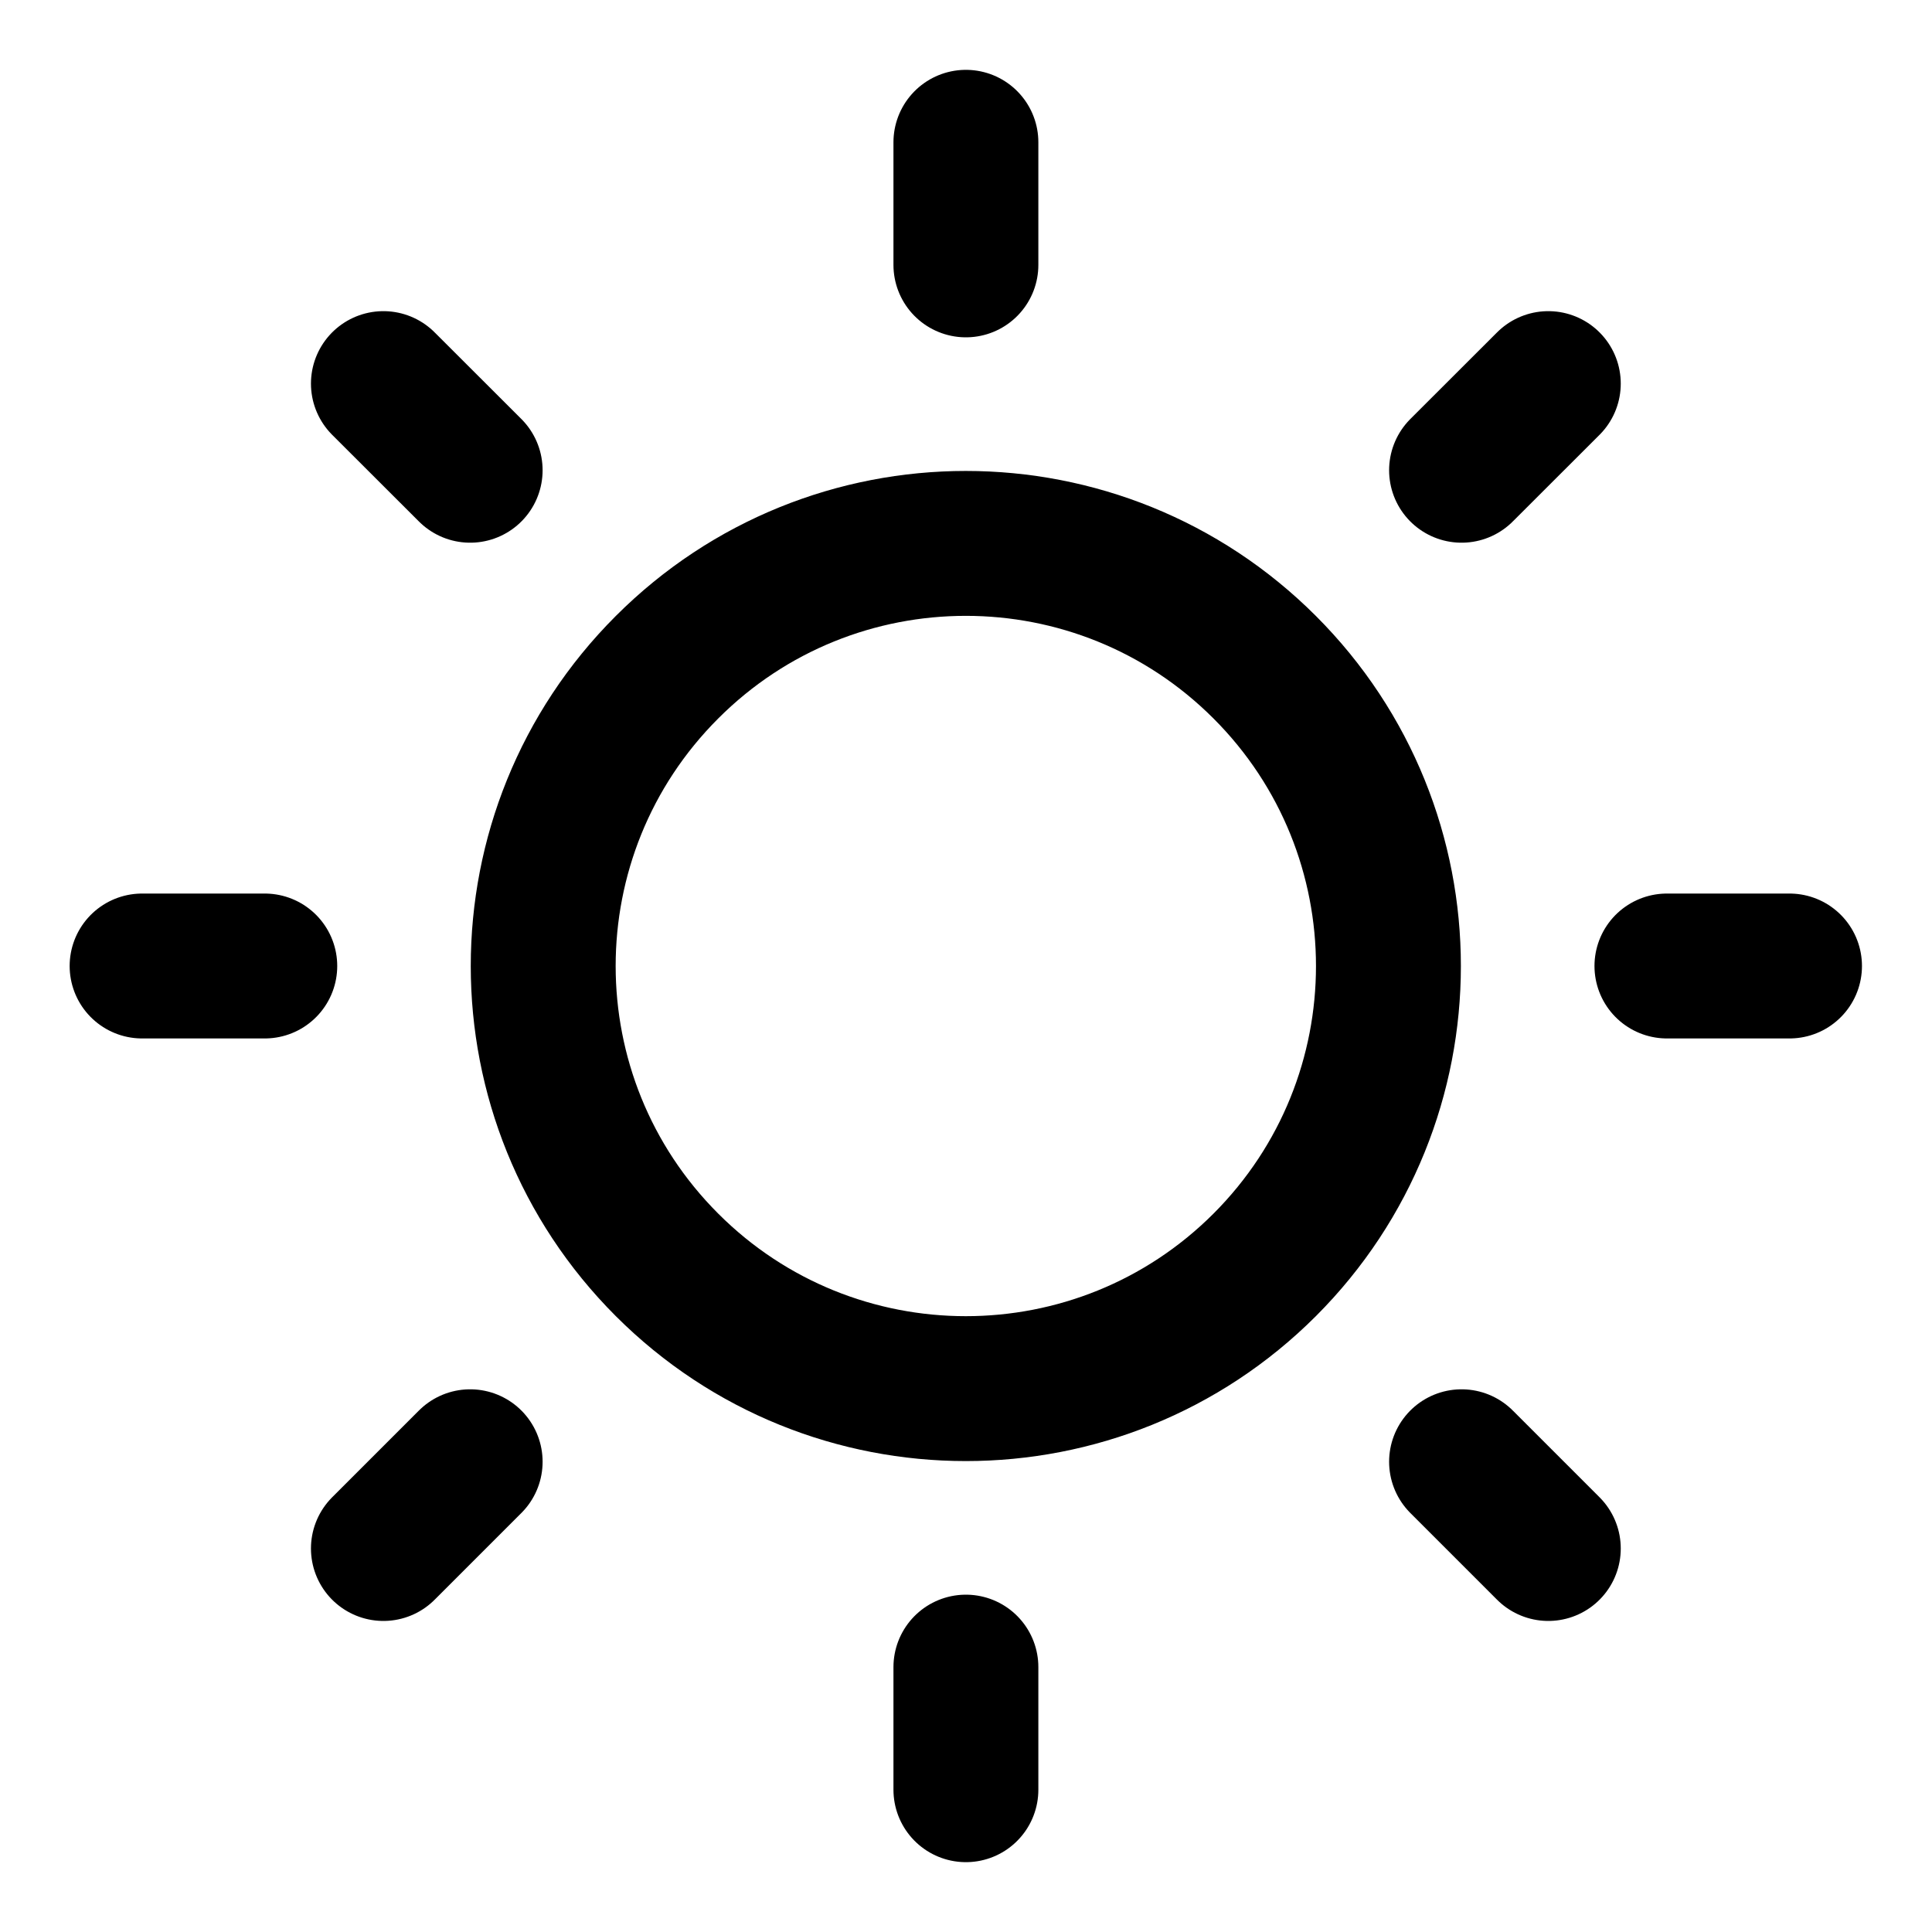 <svg
  width="20"
  height="20"
  viewBox="0 0 20 20"
  fill="none"
  xmlns="http://www.w3.org/2000/svg"
  data-fui-icon="true"
>
  <path
    d="M9.999 2.742V1.473M4.867 15.132L3.969 16.03M9.999 18.527V17.258M16.028 3.971L15.13 4.868M17.256 10H18.525M15.13 15.132L16.028 16.03M1.471 10H2.741M3.969 3.971L4.867 4.868M13.092 6.907C14.8 8.615 14.8 11.385 13.092 13.094C11.383 14.802 8.613 14.802 6.905 13.094C5.196 11.385 5.196 8.615 6.905 6.907C8.613 5.198 11.383 5.198 13.092 6.907Z"
    stroke="currentColor"
    stroke-width="1.5"
    stroke-linecap="round"
    stroke-linejoin="round"
  />
</svg>
